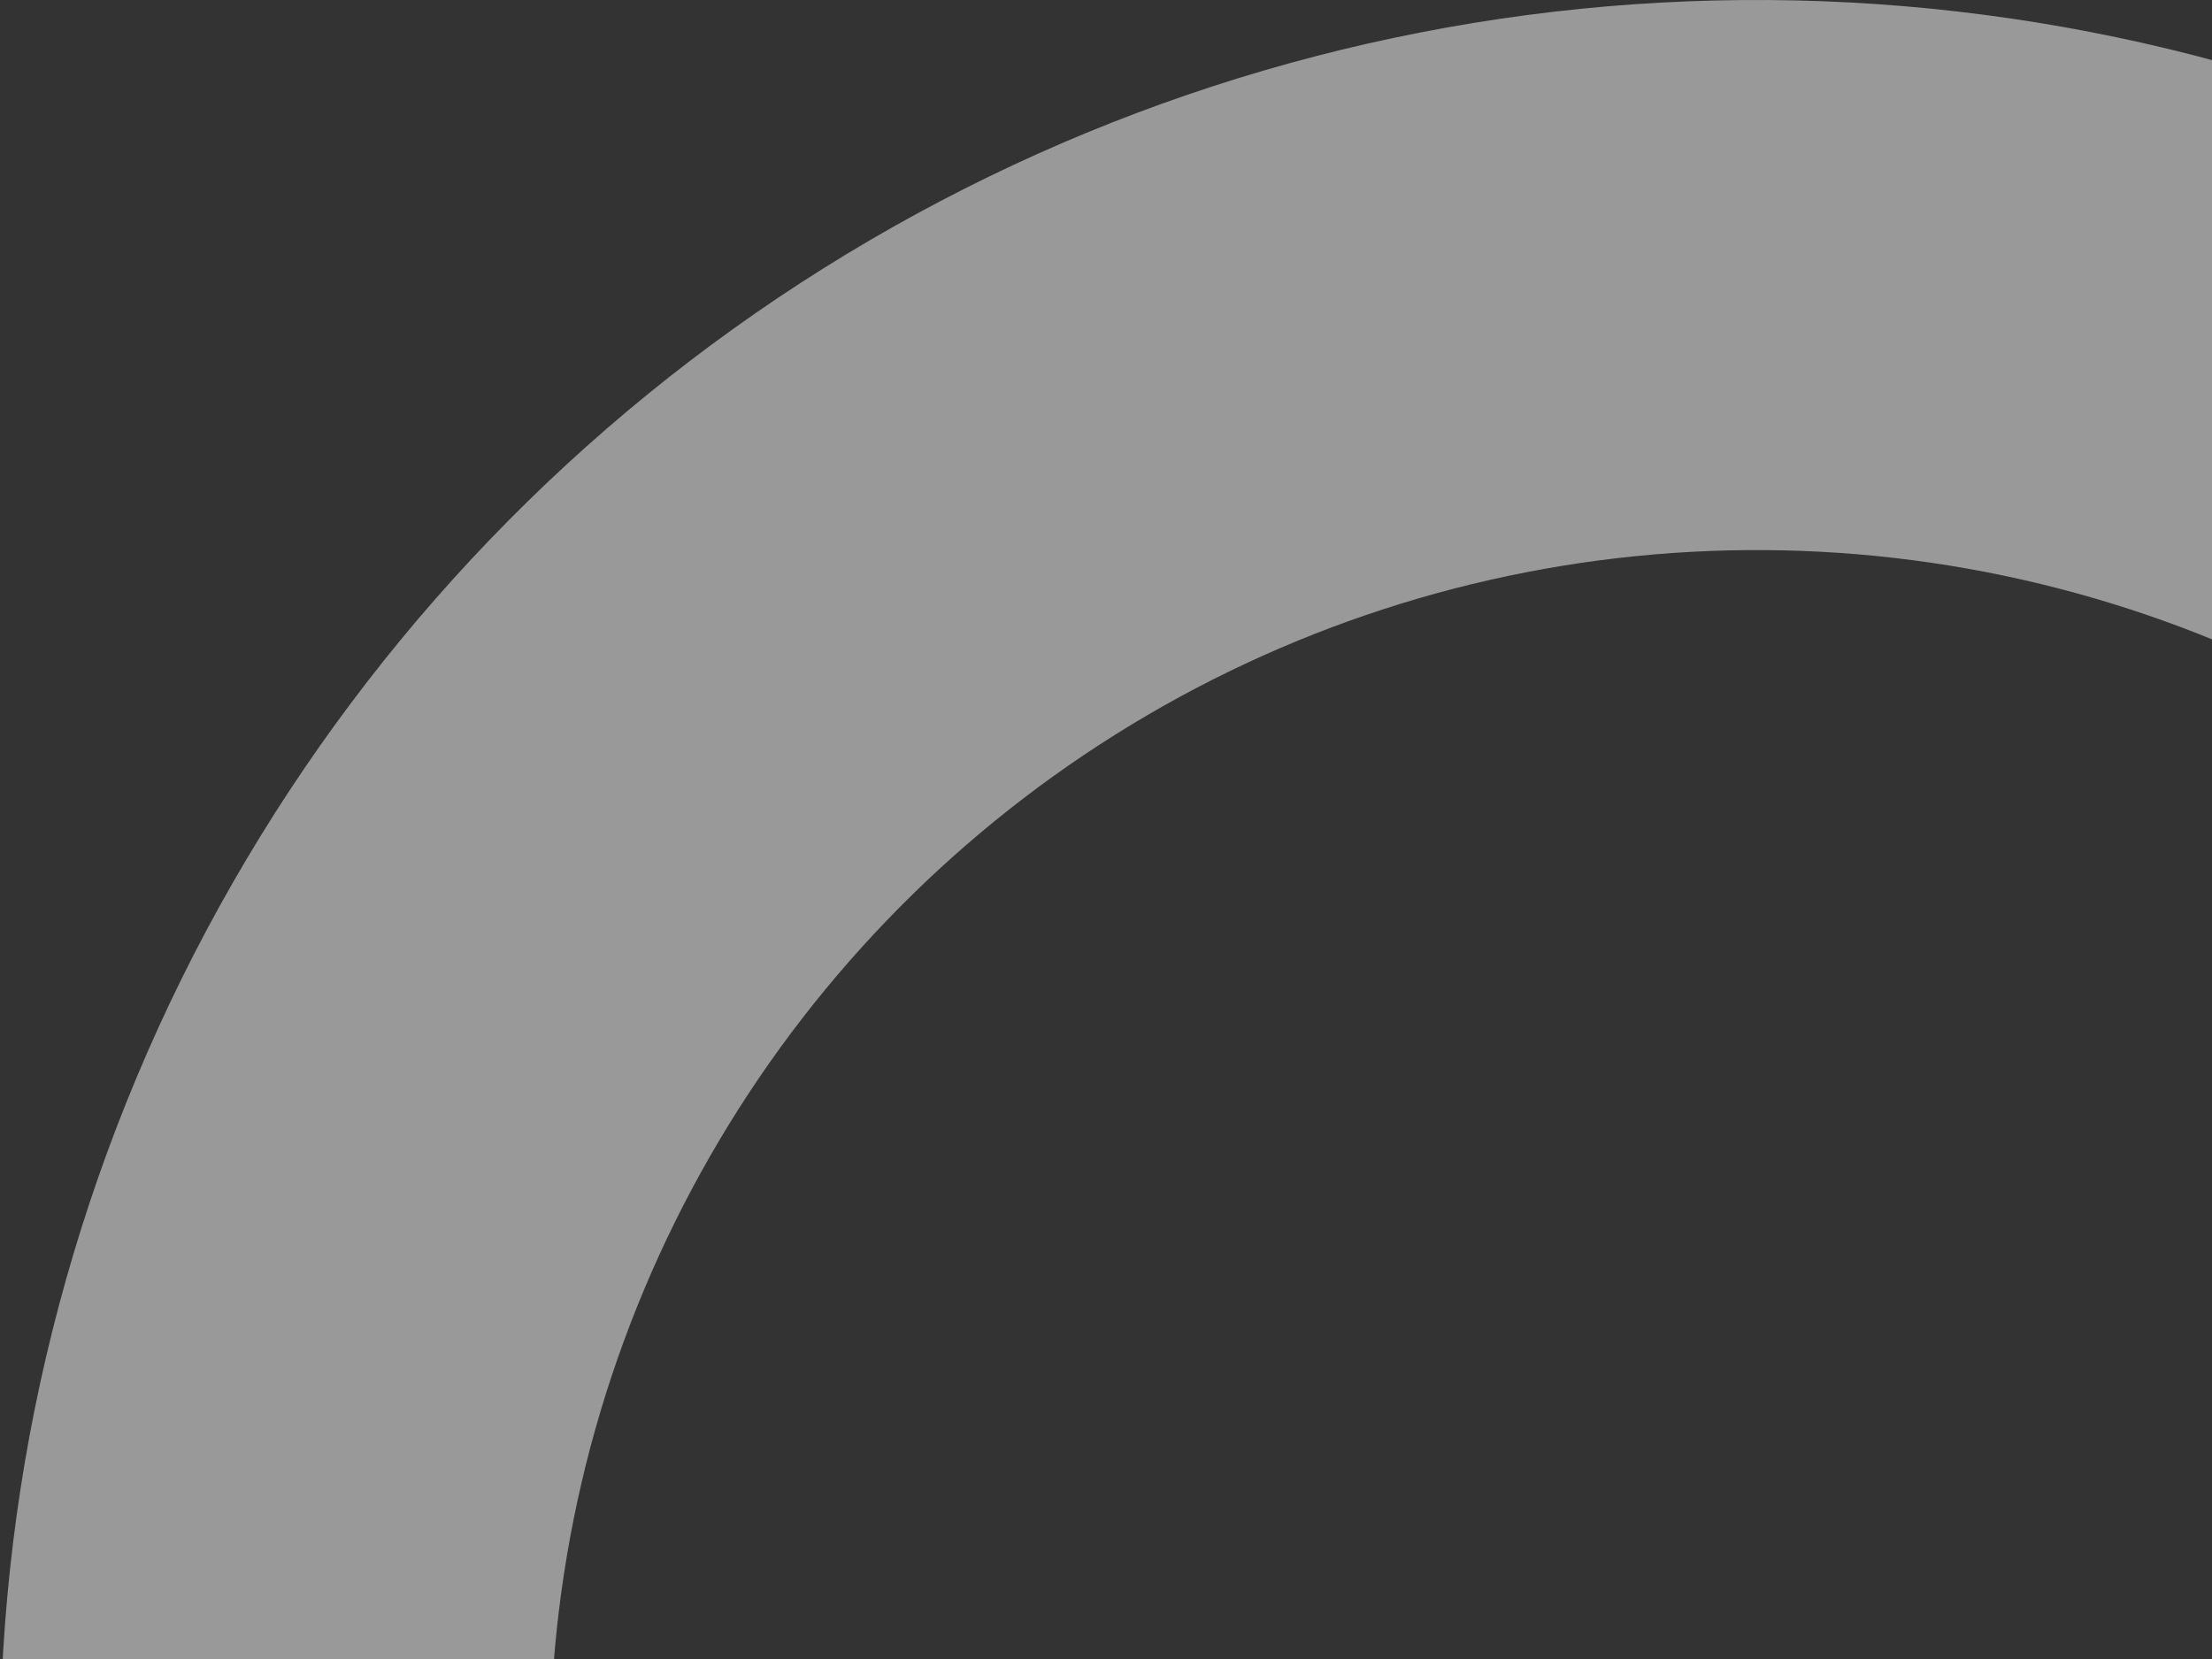 <svg width="68" height="51" viewBox="0 0 68 51" fill="none" xmlns="http://www.w3.org/2000/svg">
<rect x="0" y="0" width="68" height="51" fill="#333333" stroke="none"/>
<path id="Ellipse 7" d="M76.051 4.707C67.952 1.085 59.086 -0.487 50.236 0.131C41.386 0.75 32.824 3.539 25.308 8.253C17.792 12.967 11.554 19.46 7.144 27.158C2.734 34.856 0.289 43.522 0.024 52.39L16.926 52.894C17.108 46.803 18.787 40.851 21.816 35.563C24.845 30.276 29.13 25.816 34.293 22.578C39.455 19.34 45.336 17.424 51.415 17C57.493 16.575 63.583 17.654 69.146 20.143L76.051 4.707Z" fill="white" fill-opacity="0.5"/>
</svg>
